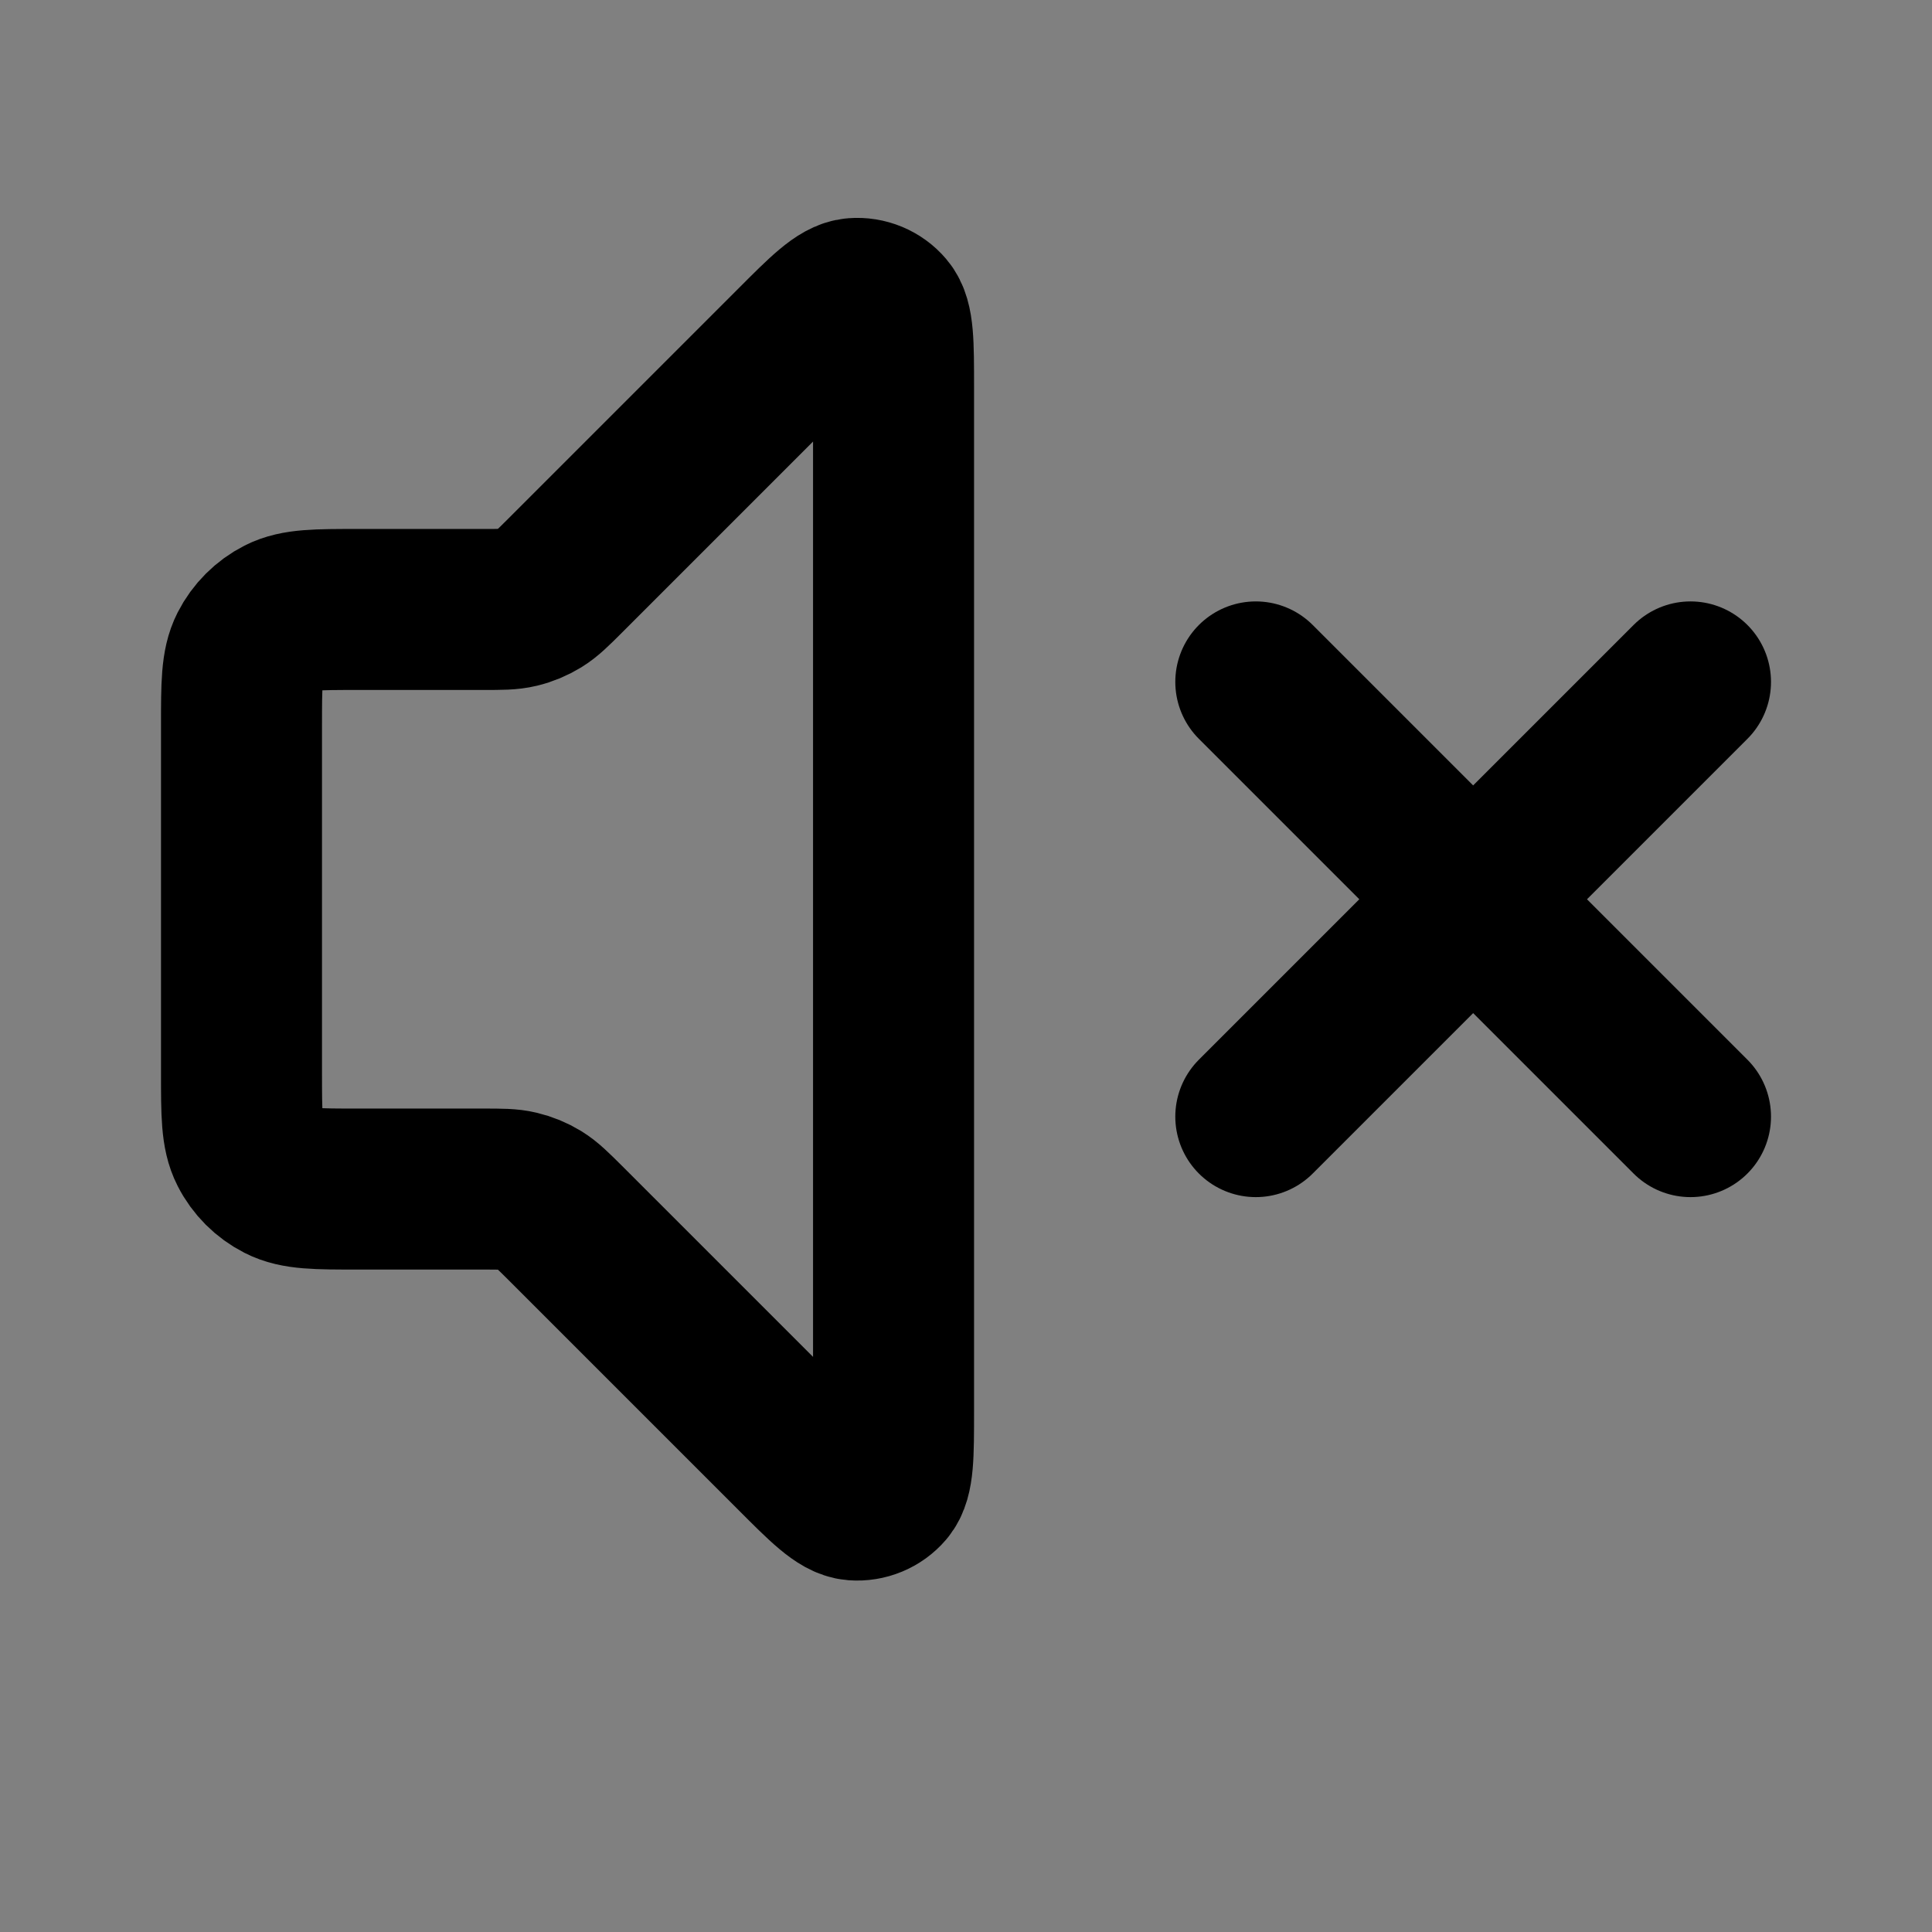 <svg width="24" height="24" viewBox="0 0 24 24" fill="none" xmlns="http://www.w3.org/2000/svg">
<rect x="0" y="0" width="24" height="24" fill="#808080" stroke="none"/>
<path d="M3 9.011C3 8.507 3 8.255 3.098 8.062C3.184 7.893 3.322 7.755 3.491 7.669C3.684 7.571 3.936 7.571 4.44 7.571H6.004C6.224 7.571 6.334 7.571 6.437 7.546C6.529 7.524 6.617 7.487 6.697 7.438C6.788 7.382 6.866 7.305 7.022 7.149L9.871 4.3C10.256 3.914 10.449 3.721 10.615 3.708C10.758 3.697 10.899 3.755 10.992 3.865C11.1 3.991 11.1 4.264 11.1 4.809V17.532C11.1 18.078 11.1 18.35 10.992 18.477C10.899 18.586 10.758 18.644 10.615 18.633C10.449 18.62 10.256 18.427 9.871 18.041L7.022 15.192C6.866 15.037 6.788 14.959 6.697 14.903C6.617 14.854 6.529 14.818 6.437 14.796C6.334 14.771 6.224 14.771 6.004 14.771H4.44C3.936 14.771 3.684 14.771 3.491 14.672C3.322 14.586 3.184 14.449 3.098 14.279C3 14.087 3 13.835 3 13.331V9.011Z" fill="white" fill-opacity="0.01"/>
<path d="M21 8.471L15.6 13.871M15.6 8.471L21 13.871M9.871 4.3L7.022 7.149C6.866 7.305 6.788 7.382 6.697 7.438C6.617 7.487 6.529 7.524 6.437 7.546C6.334 7.571 6.224 7.571 6.004 7.571H4.44C3.936 7.571 3.684 7.571 3.491 7.669C3.322 7.755 3.184 7.893 3.098 8.062C3 8.255 3 8.507 3 9.011V13.331C3 13.835 3 14.087 3.098 14.279C3.184 14.449 3.322 14.586 3.491 14.672C3.684 14.771 3.936 14.771 4.44 14.771H6.004C6.224 14.771 6.334 14.771 6.437 14.796C6.529 14.818 6.617 14.854 6.697 14.903C6.788 14.959 6.866 15.037 7.022 15.192L9.871 18.041C10.256 18.427 10.449 18.62 10.615 18.633C10.758 18.644 10.899 18.586 10.992 18.477C11.1 18.35 11.1 18.078 11.1 17.532V4.809C11.1 4.264 11.1 3.991 10.992 3.865C10.899 3.755 10.758 3.697 10.615 3.708C10.449 3.721 10.256 3.914 9.871 4.3Z" stroke="black" stroke-width="2" stroke-linecap="round" stroke-linejoin="round"/>
</svg>

